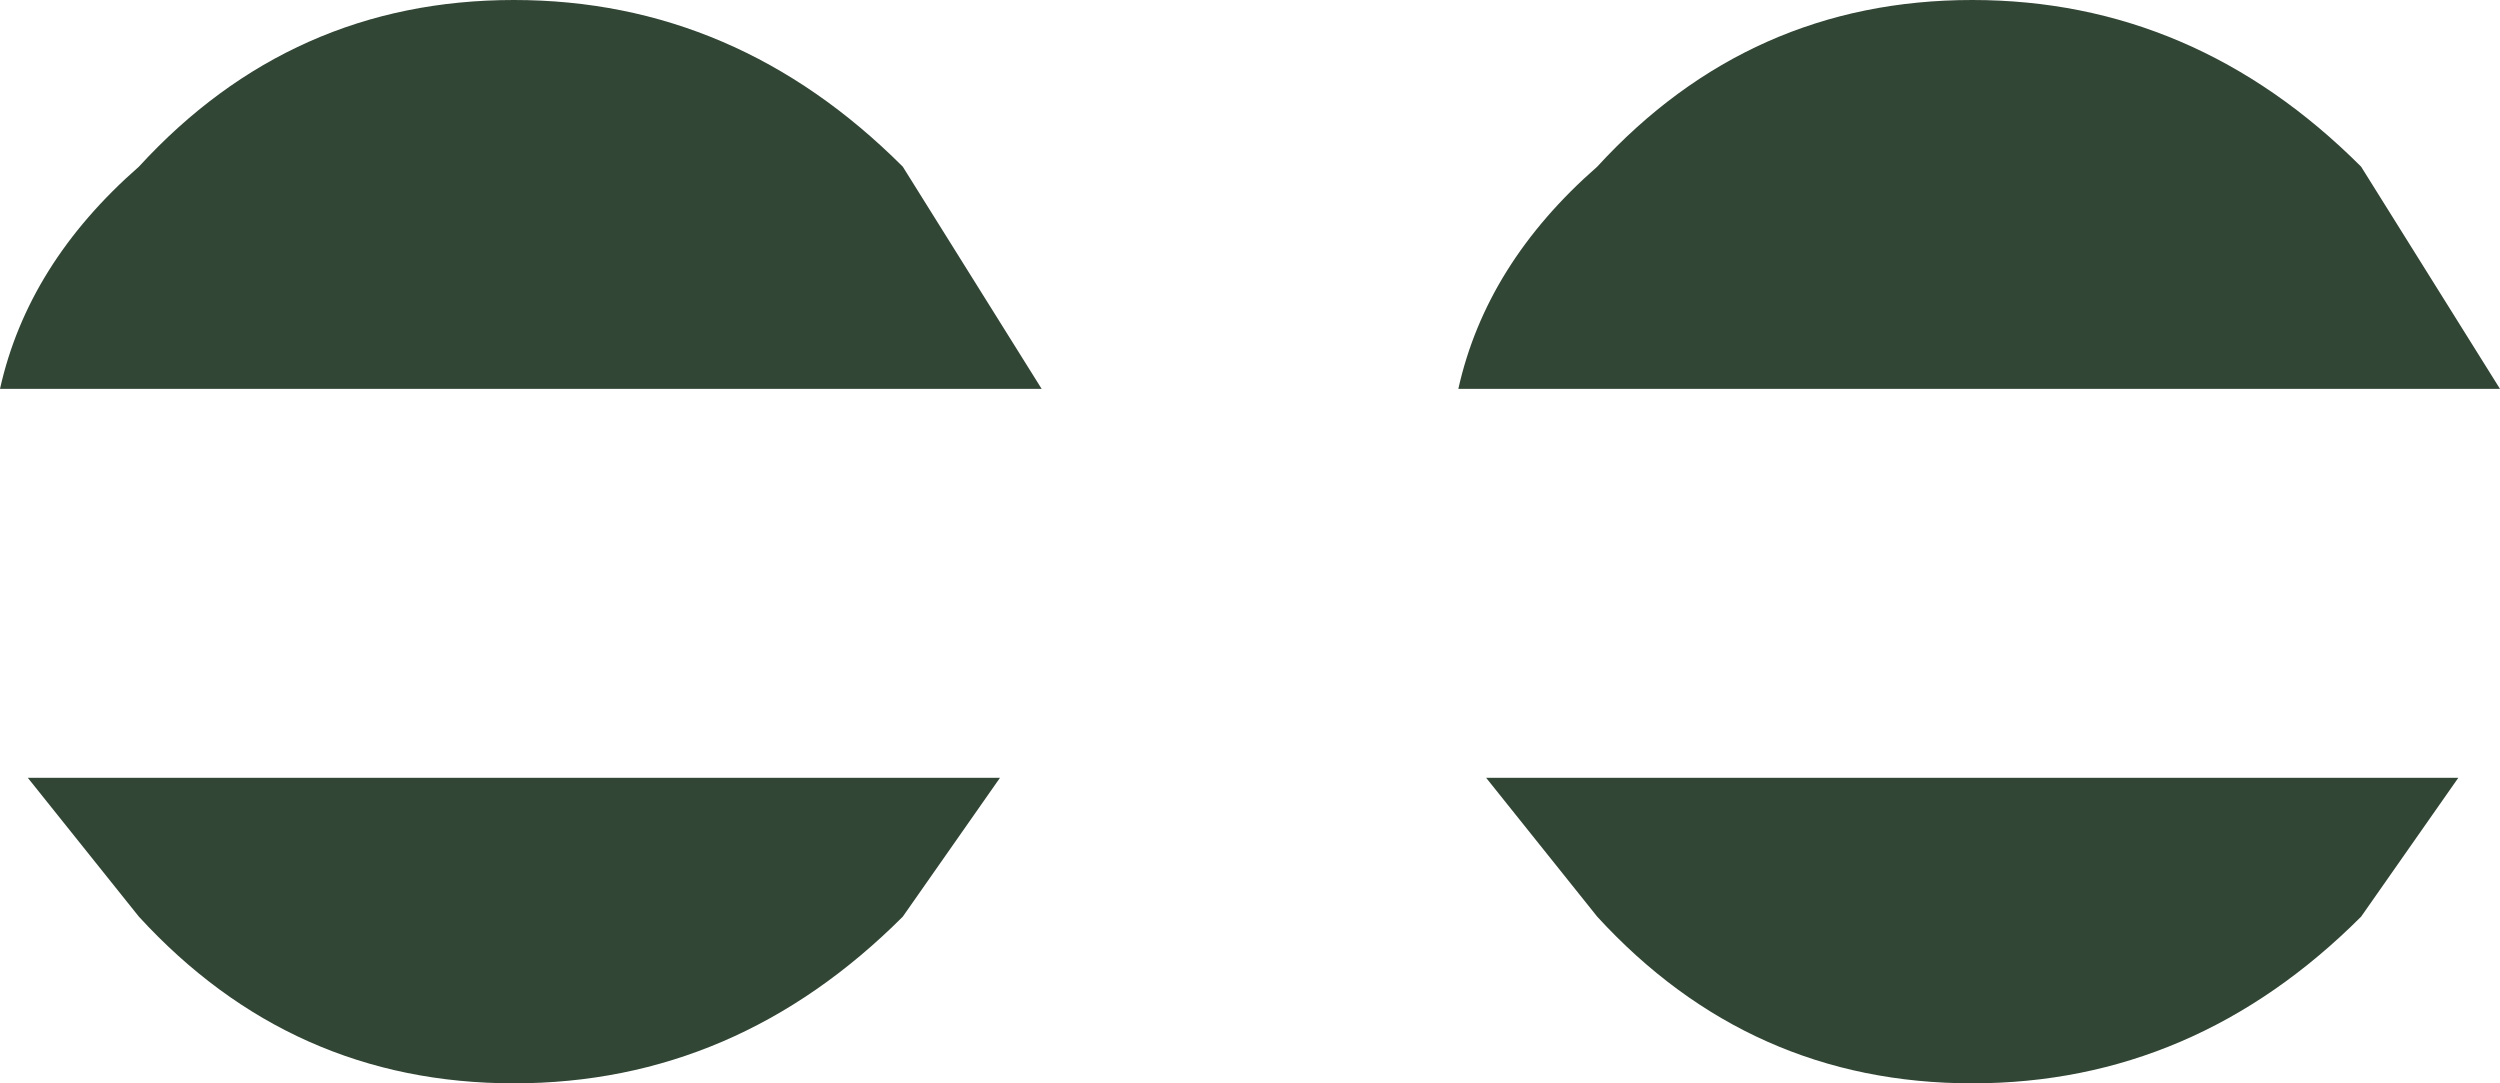 <?xml version="1.0" encoding="UTF-8" standalone="no"?>
<svg xmlns:xlink="http://www.w3.org/1999/xlink" height="3.9px" width="9.0px" xmlns="http://www.w3.org/2000/svg">
  <g transform="matrix(1.0, 0.0, 0.0, 1.0, 0.0, 0.0)">
    <path d="M8.5 0.6 L9.0 1.4 5.25 1.4 Q5.35 0.95 5.75 0.6 6.3 0.0 7.1 0.0 7.9 0.0 8.5 0.6 M8.5 3.3 Q7.9 3.9 7.1 3.9 6.3 3.9 5.75 3.3 L5.35 2.8 8.85 2.8 8.5 3.3" fill="#324635" fill-rule="evenodd" stroke="none"/>
    <path d="M3.25 0.6 L3.75 1.4 0.0 1.4 Q0.1 0.95 0.5 0.6 1.05 0.0 1.85 0.0 2.65 0.0 3.25 0.6 M3.25 3.3 Q2.65 3.9 1.85 3.9 1.05 3.9 0.5 3.3 L0.1 2.8 3.6 2.8 3.25 3.3" fill="#324635" fill-rule="evenodd" stroke="none"/>
  </g>
</svg>
